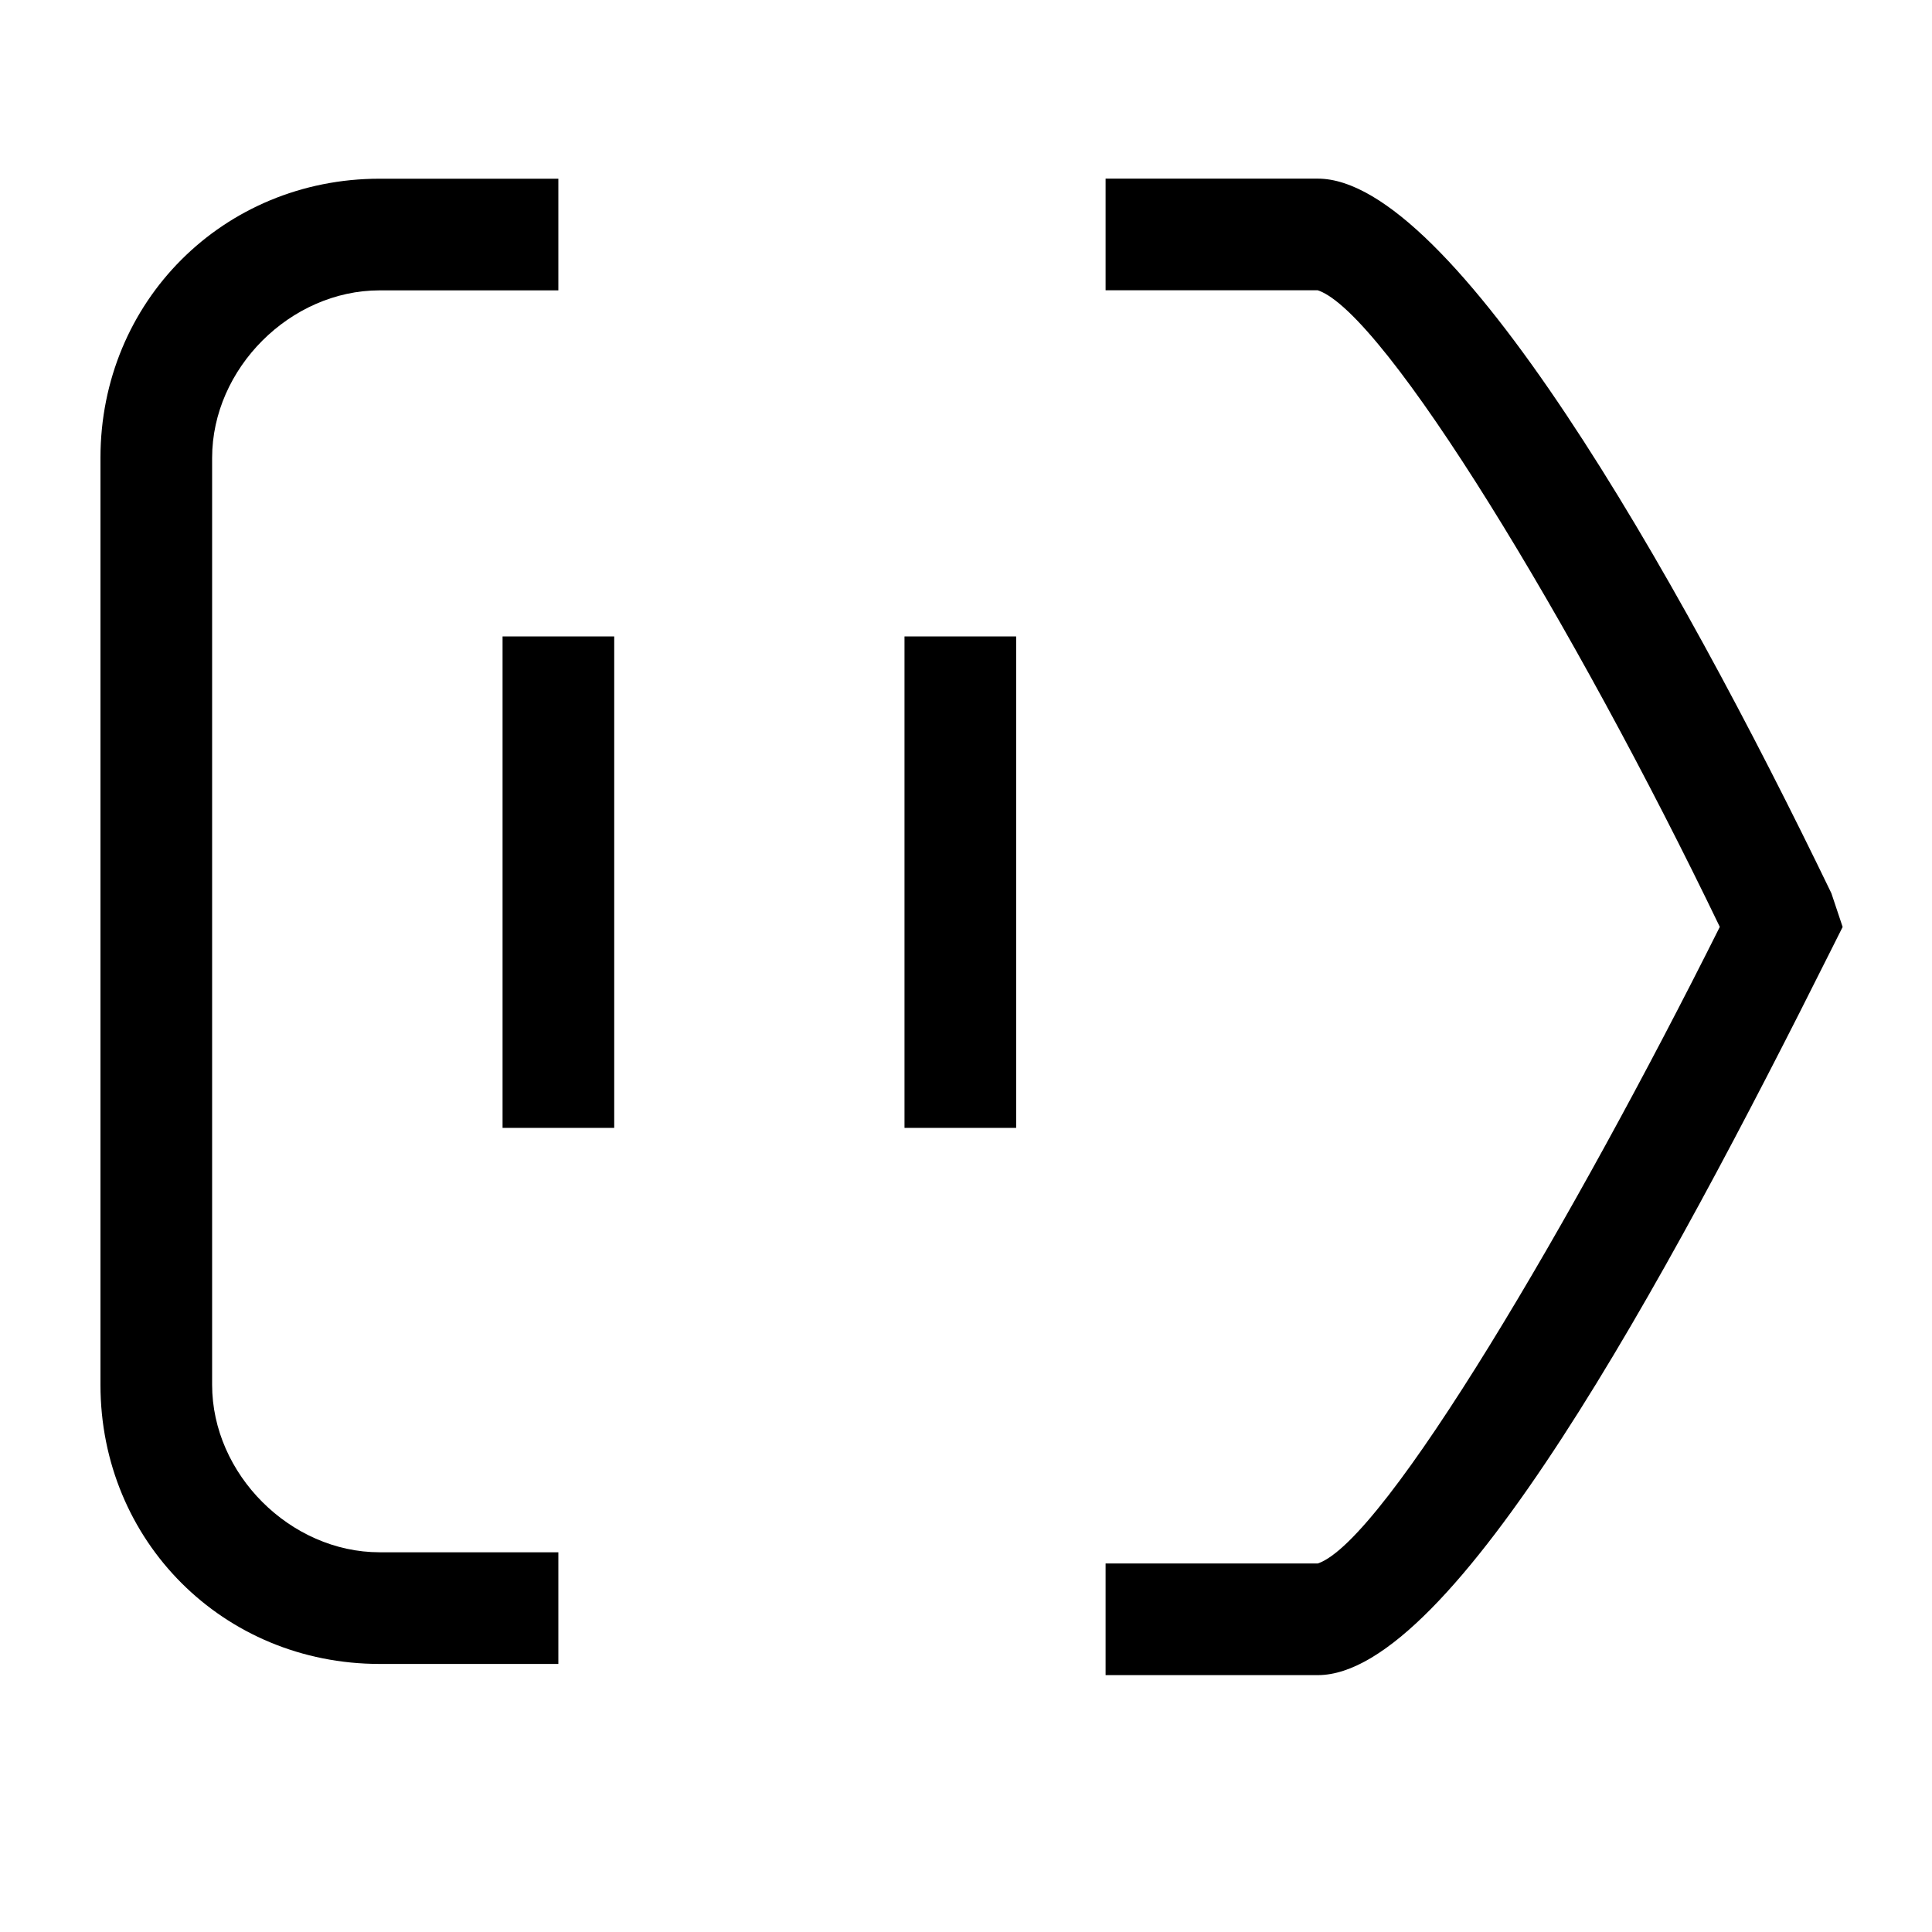 <!-- Generated by IcoMoon.io -->
<svg version="1.1" xmlns="http://www.w3.org/2000/svg" width="24" height="24" viewBox="0 0 24 24">
<title>type-Tags</title>
<path d="M6.936 19.283h-2.22c-1.11 0-2.081-0.971-2.081-2.081v-11.514c0-1.11 0.971-2.081 2.081-2.081h2.22v-1.387h-2.22c-1.942 0-3.468 1.526-3.468 3.468v11.514c0 1.942 1.526 3.468 3.468 3.468h2.22v-1.387z"></path>
<path d="M22.751 11.098c-1.942-4.023-4.717-8.879-6.381-8.879h-2.636v1.387h2.636c0.832 0.277 3.191 4.162 4.994 7.908-1.803 3.607-4.162 7.63-4.994 7.908h-2.636v1.387h2.636c1.665 0 4.301-4.856 6.381-9.017l0.139-0.277-0.139-0.416z"></path>
<path d="M6.243 7.906v6.105h1.387v-6.105z"></path>
<path d="M11.236 7.906v6.105h1.387v-6.105z"></path>
</svg>

